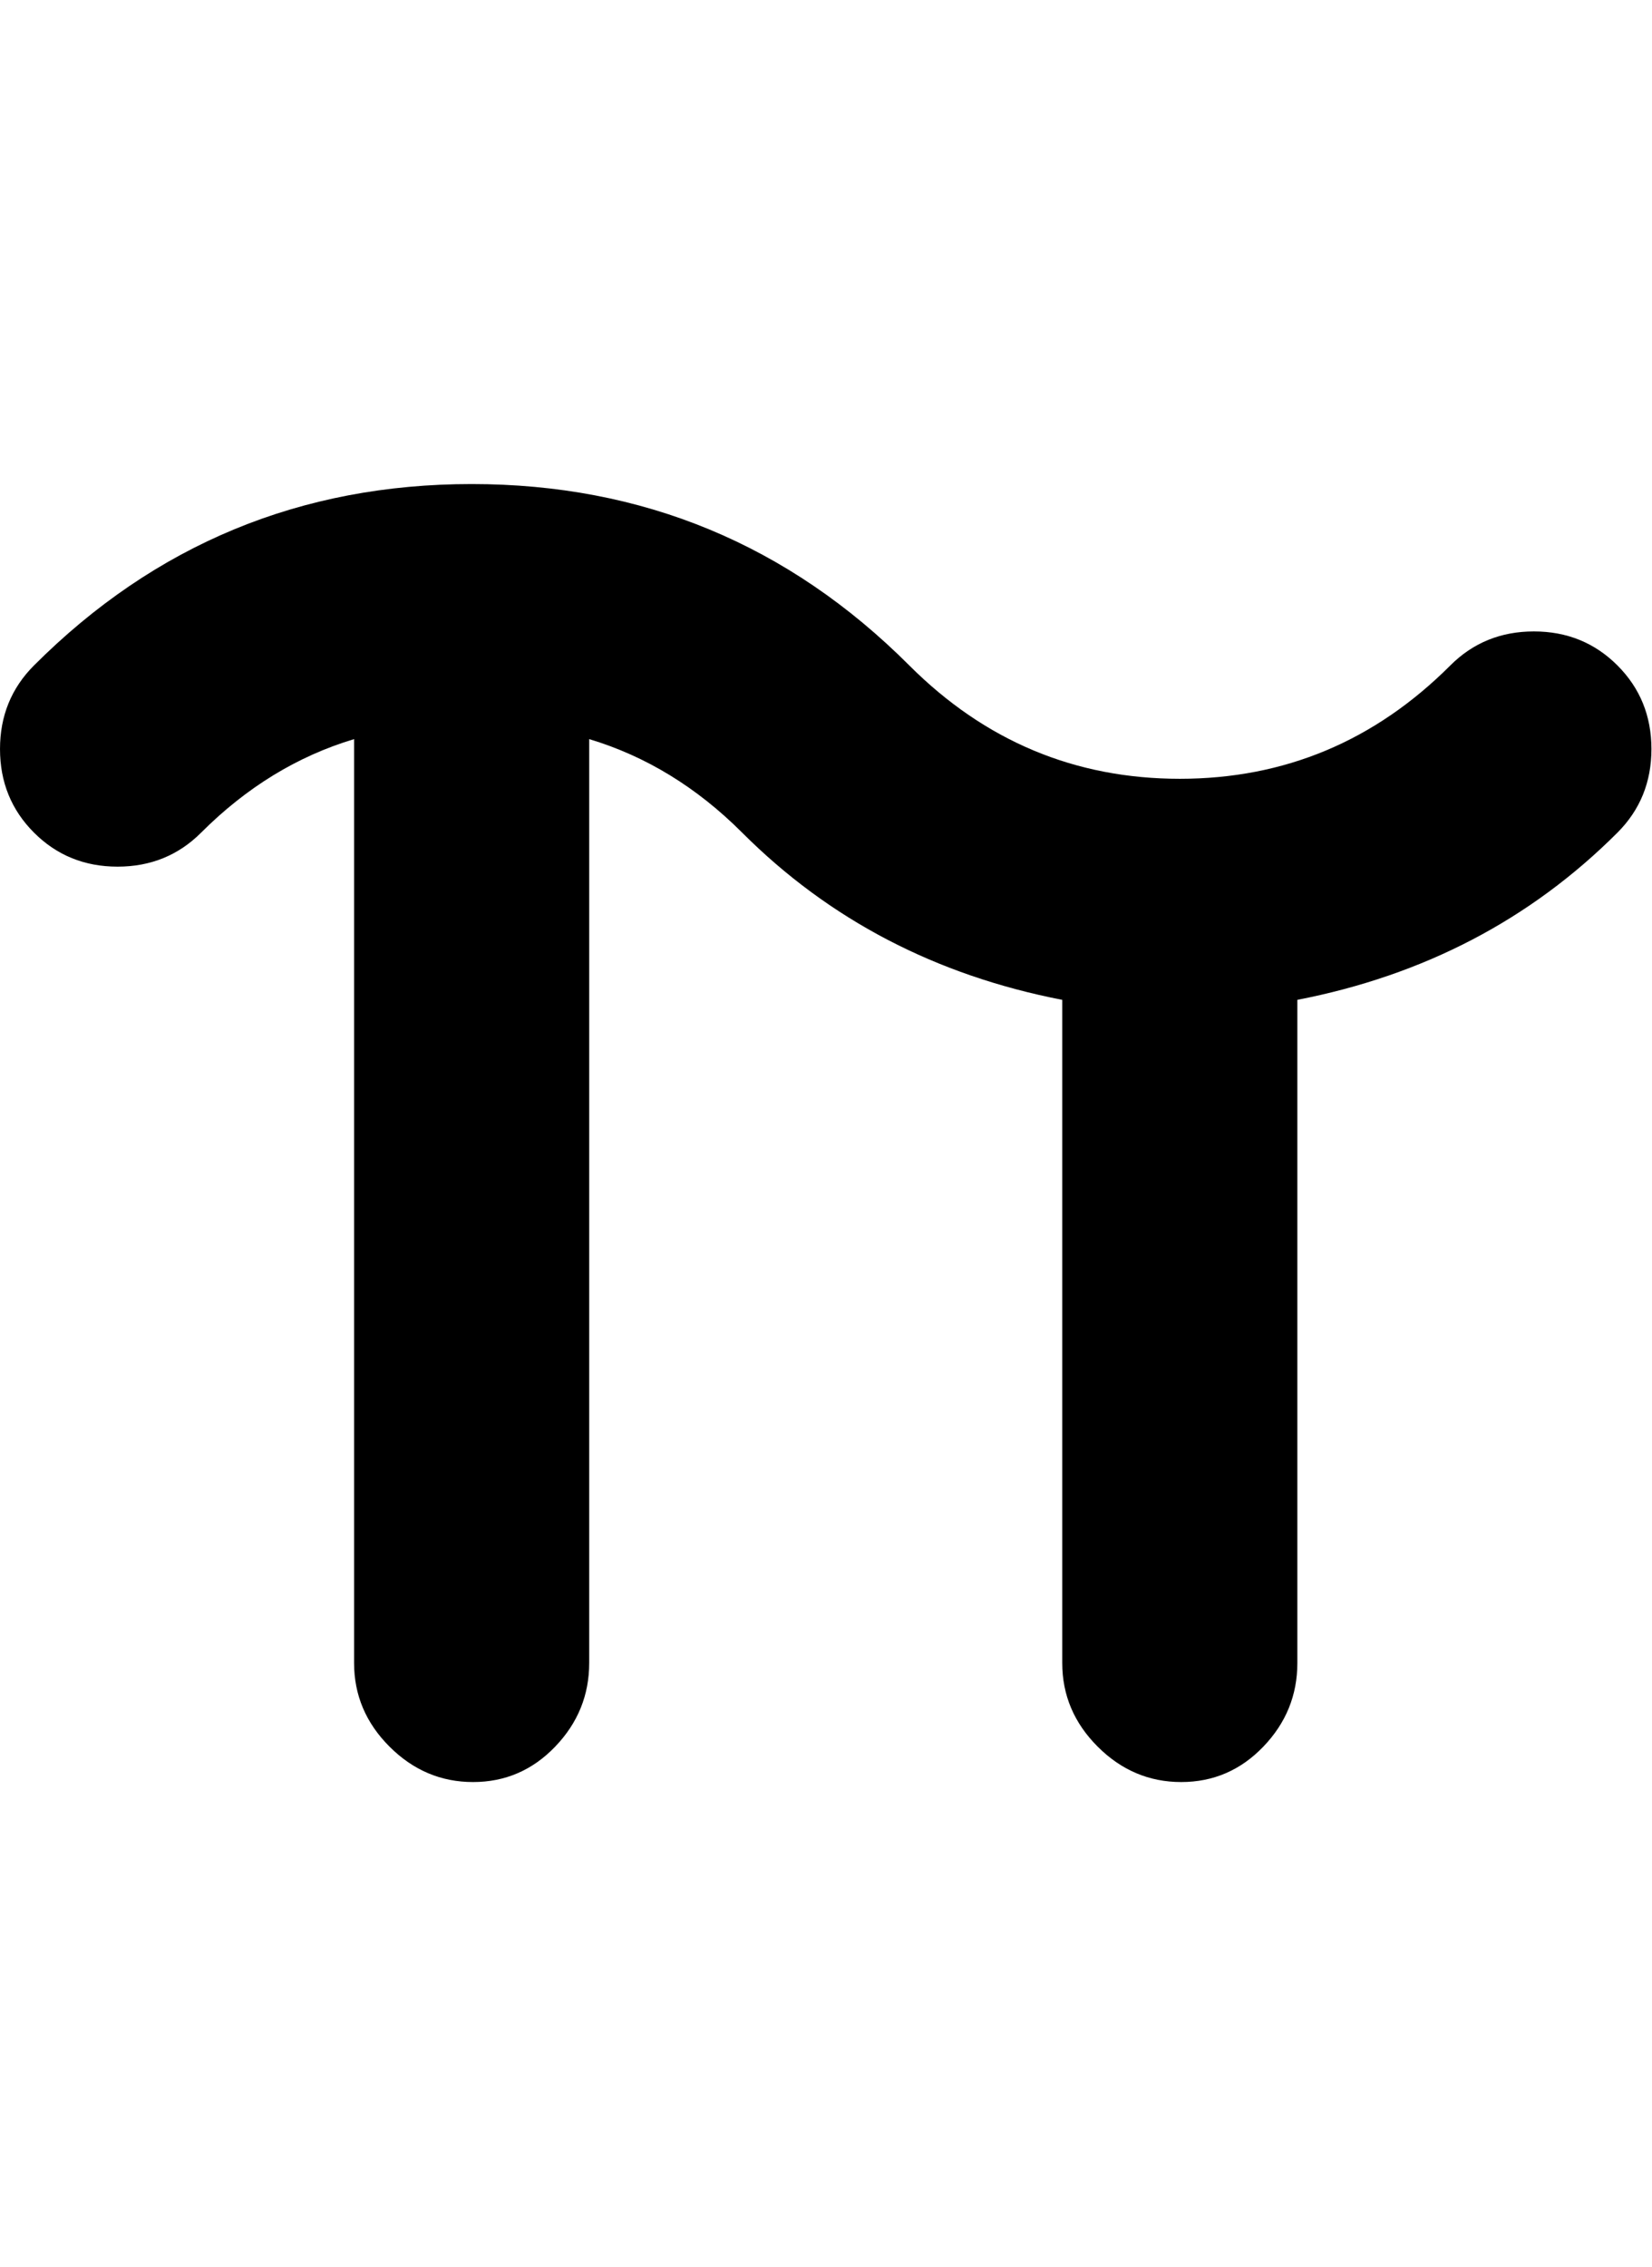 <svg height="1000" width="729" xmlns="http://www.w3.org/2000/svg"><path d="M713.75 293.5q15 15 15 36.875t-15 36.875q-57.5 57.5 -141.25 73.75l0 292.5q0 21.25 -15 36.875t-36.25 15.625 -36.875 -15.625 -15.625 -36.875l0 -292.5q-83.75 -16.25 -141.25 -73.75 -30 -30 -67.5 -41.25l0 407.5q0 21.25 -15 36.875t-36.25 15.625 -36.875 -15.625 -15.625 -36.875l0 -407.5q-37.5 11.25 -67.5 41.25 -15 15 -36.875 15t-36.875 -15 -15 -36.875 15 -36.875q80 -80 193.125 -80t193.125 80q50 50 119.375 50t119.375 -50q15 -15 36.875 -15t36.875 15z"/></svg>